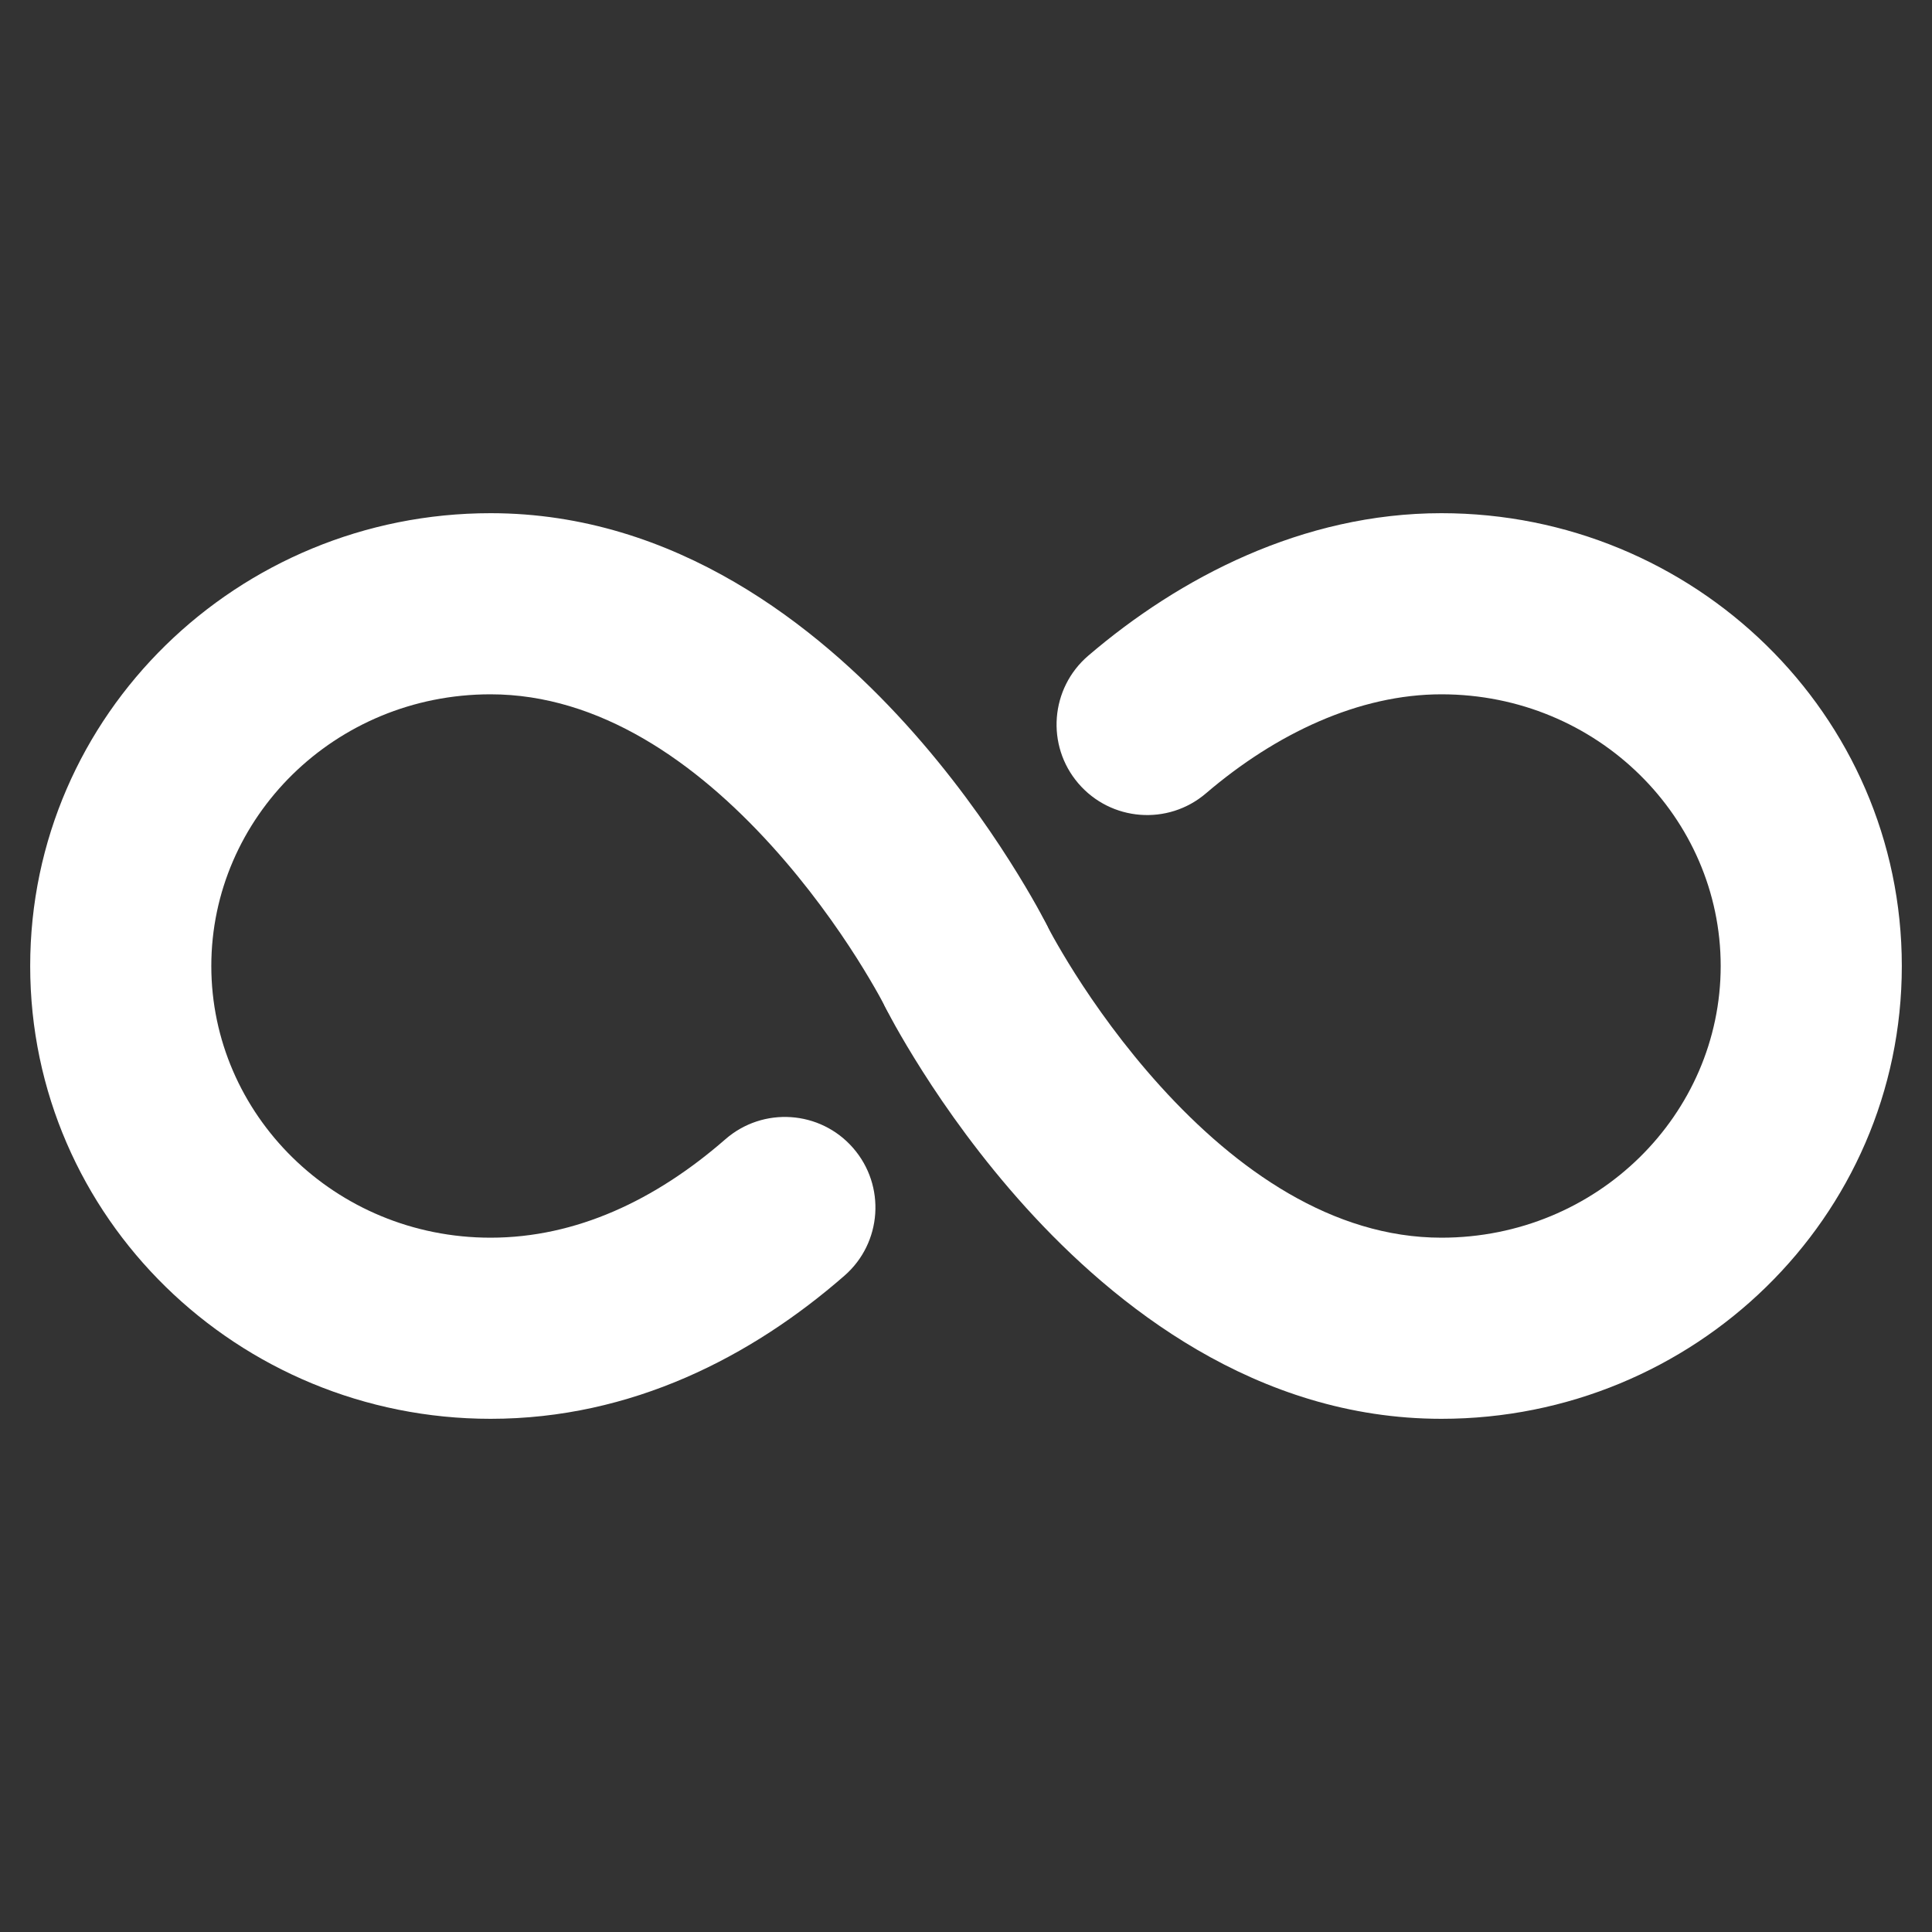 <svg width="24" height="24" viewBox="0 0 24 24" fill="none" xmlns="http://www.w3.org/2000/svg">
<rect x="0" y="0" width="24" height="24" fill="#333333" stroke="none"/>
<path fill-rule="evenodd" clip-rule="evenodd" d="M0.375 12C0.375 8.873 2.957 6.375 6.094 6.375C8.397 6.375 10.154 7.784 11.252 8.995C11.815 9.616 12.249 10.234 12.541 10.694C12.688 10.925 12.801 11.119 12.879 11.258C12.918 11.328 12.948 11.384 12.969 11.425C12.98 11.445 12.988 11.461 12.994 11.473C12.998 11.48 13 11.485 13.002 11.489L13.005 11.493L13.006 11.496C13.006 11.496 13.006 11.497 12 12L13.006 11.497C13.284 12.053 13.059 12.728 12.503 13.006C11.948 13.284 11.273 13.059 10.995 12.505C10.995 12.505 10.994 12.504 10.994 12.504L10.995 12.505L10.995 12.505C10.995 12.505 10.995 12.505 10.995 12.505C10.995 12.505 10.994 12.503 10.992 12.501C10.99 12.496 10.985 12.487 10.979 12.474C10.965 12.448 10.944 12.408 10.914 12.355C10.854 12.248 10.763 12.091 10.642 11.9C10.398 11.516 10.04 11.008 9.584 10.505C8.643 9.466 7.447 8.625 6.094 8.625C4.156 8.625 2.625 10.159 2.625 12C2.625 13.841 4.156 15.375 6.094 15.375C7.154 15.375 8.141 14.911 9.01 14.153C9.478 13.744 10.189 13.792 10.597 14.26C11.006 14.728 10.958 15.439 10.49 15.847C9.338 16.853 7.846 17.625 6.094 17.625C2.957 17.625 0.375 15.127 0.375 12ZM10.994 12.504C10.994 12.504 10.994 12.504 10.994 12.504L10.994 12.504Z" fill="white"/>
<path fill-rule="evenodd" clip-rule="evenodd" d="M13.519 8.145C14.649 7.178 16.178 6.375 17.906 6.375C21.043 6.375 23.625 8.873 23.625 12C23.625 15.127 21.043 17.625 17.906 17.625C15.603 17.625 13.846 16.216 12.748 15.005C12.185 14.383 11.751 13.766 11.459 13.306C11.312 13.075 11.199 12.881 11.121 12.742C11.082 12.672 11.052 12.616 11.031 12.575C11.02 12.555 11.012 12.539 11.006 12.527C11.002 12.52 11 12.515 10.998 12.511L10.995 12.507L10.994 12.504C10.994 12.504 10.994 12.503 12 12L10.994 12.503C10.716 11.947 10.941 11.272 11.497 10.994C12.052 10.716 12.727 10.941 13.005 11.495C13.006 11.496 13.006 11.497 13.008 11.499C13.01 11.504 13.015 11.513 13.021 11.526C13.035 11.552 13.056 11.592 13.086 11.645C13.146 11.752 13.237 11.909 13.358 12.1C13.602 12.484 13.96 12.992 14.416 13.495C15.357 14.534 16.553 15.375 17.906 15.375C19.844 15.375 21.375 13.841 21.375 12C21.375 10.159 19.844 8.625 17.906 8.625C16.881 8.625 15.851 9.111 14.981 9.855C14.509 10.259 13.799 10.203 13.395 9.731C12.991 9.259 13.047 8.549 13.519 8.145Z" fill="white"/>
</svg>
